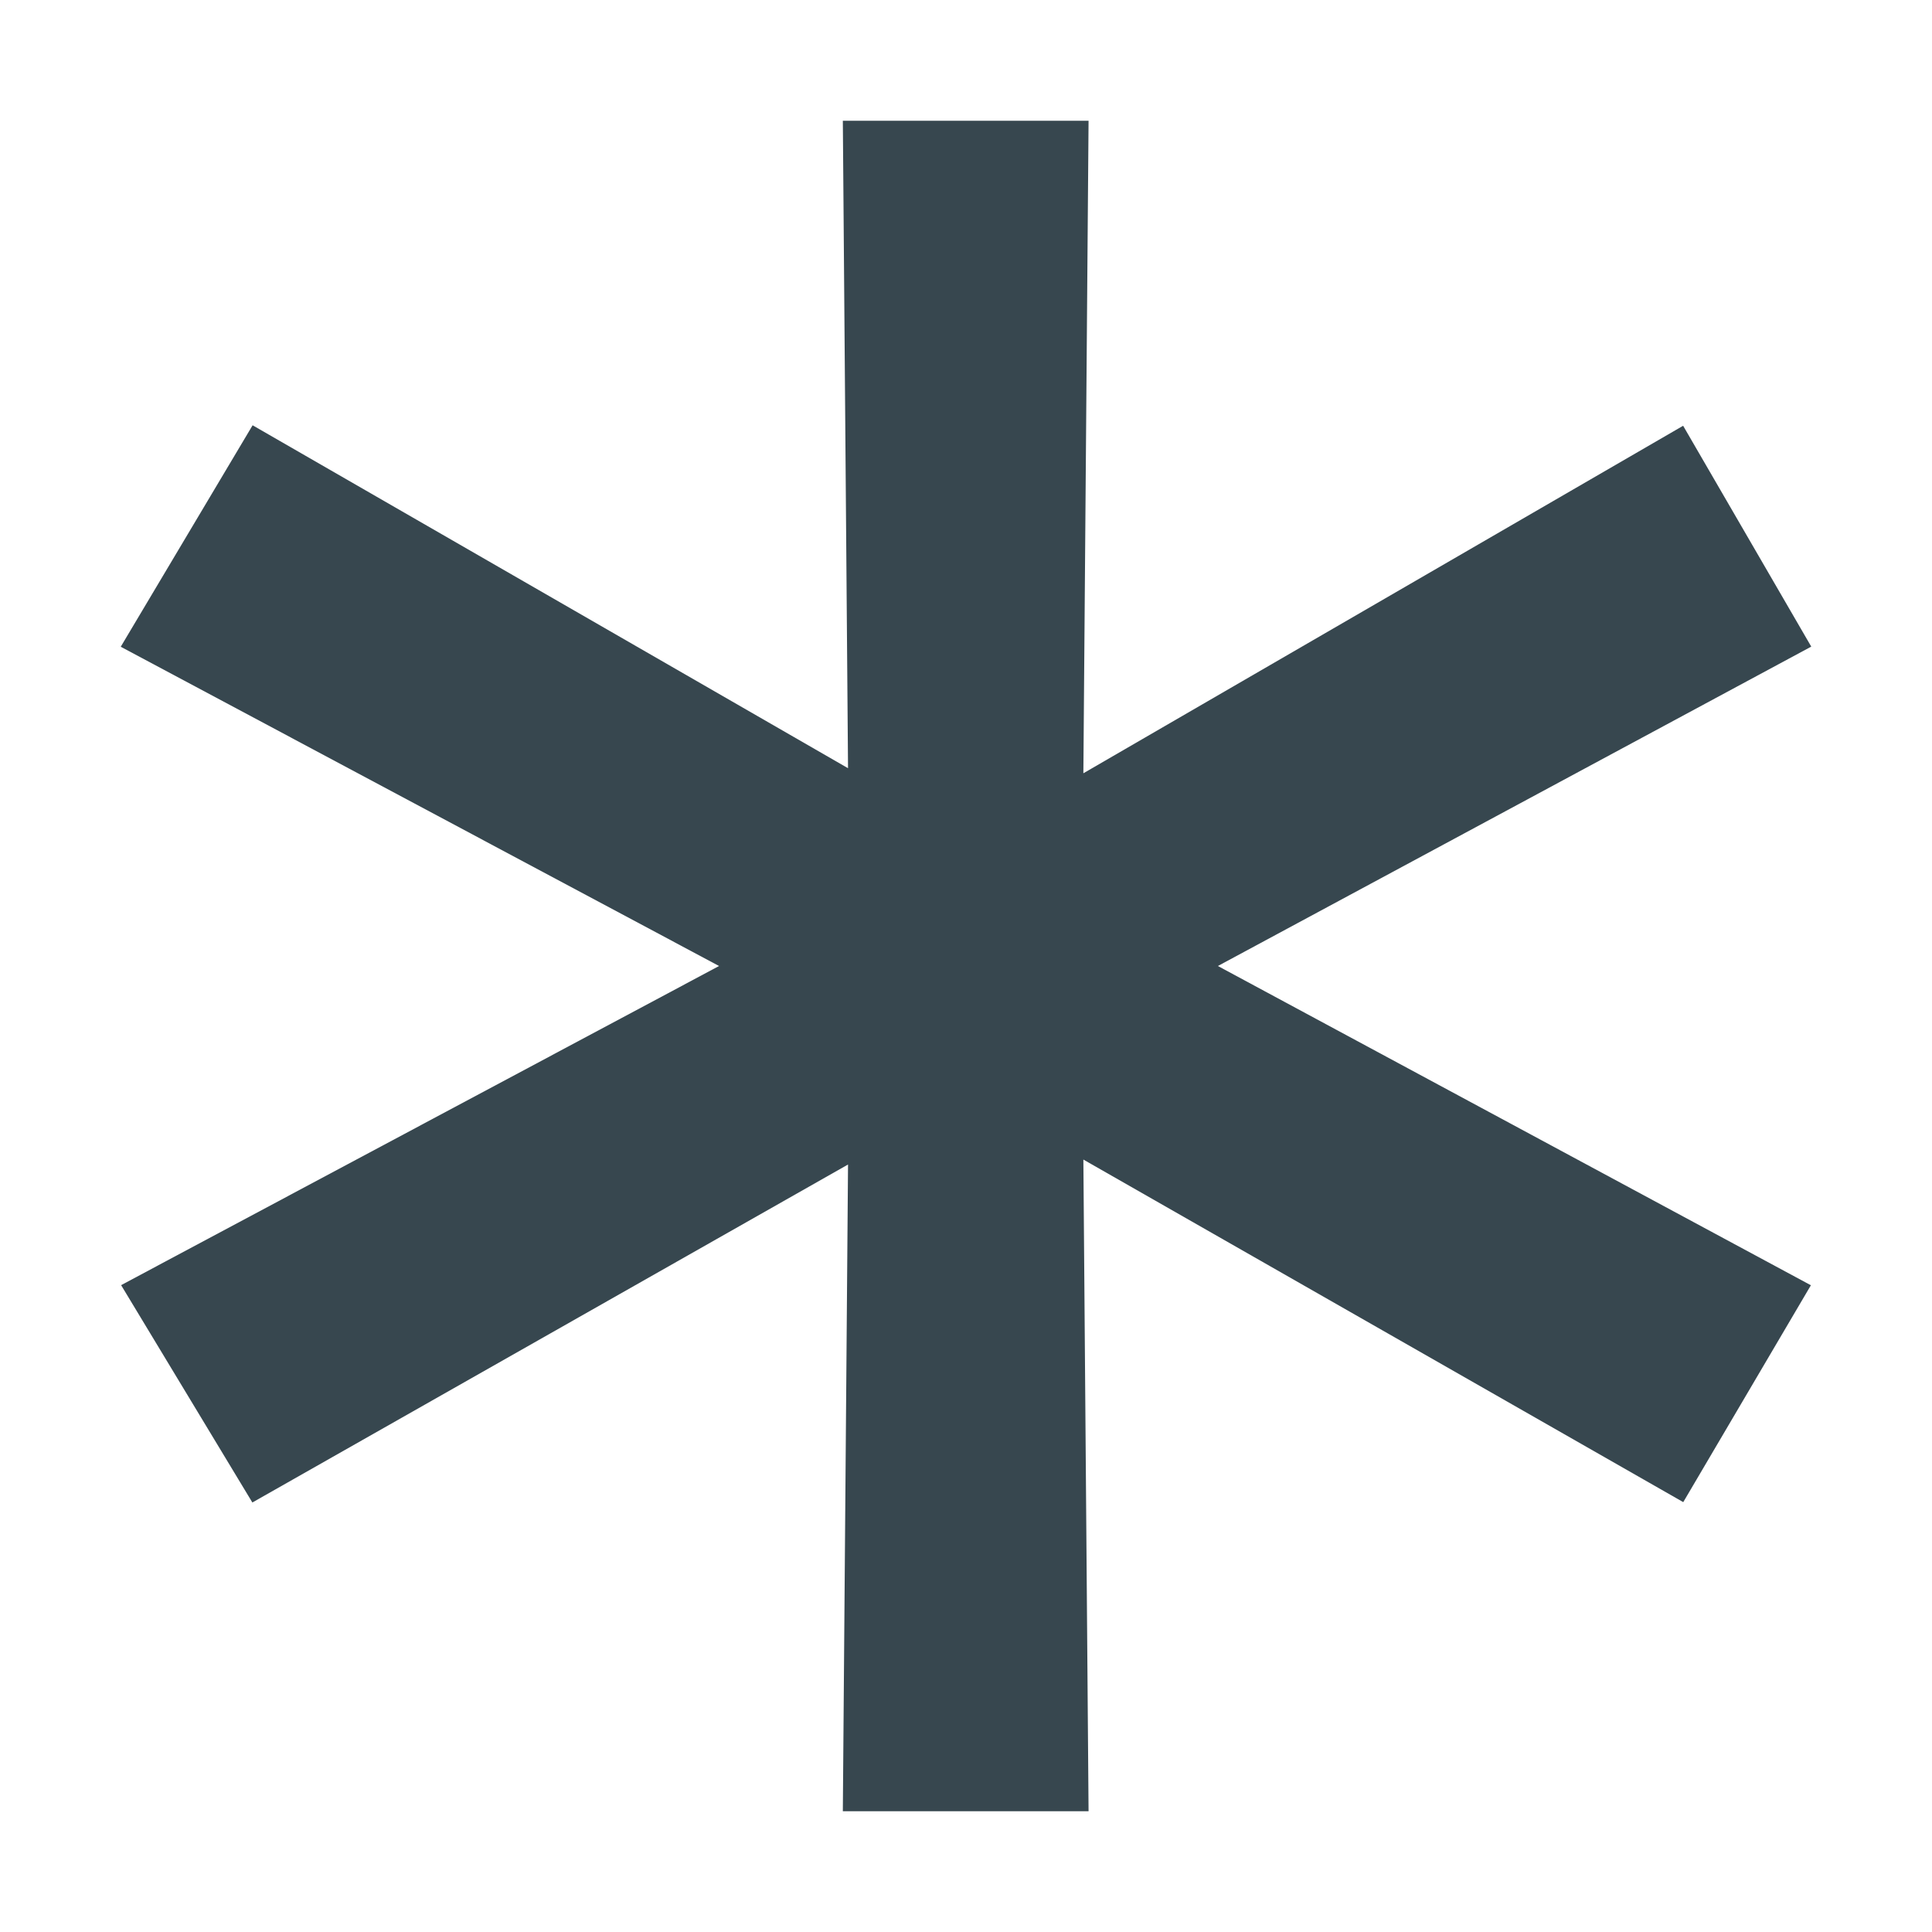 <svg xmlns="http://www.w3.org/2000/svg" width="16" height="16" viewBox="0 0 16 16"><polygon fill="#37474F" points="2.092 3.522 7.023 6.362 6.98 1 9.015 1 8.972 6.404 13.939 3.526 15 5.355 10.086 8 14.997 10.644 13.94 12.44 8.972 9.603 9.015 15 6.98 15 7.023 9.644 2.09 12.443 1.003 10.643 5.955 8 1 5.356"/></svg>